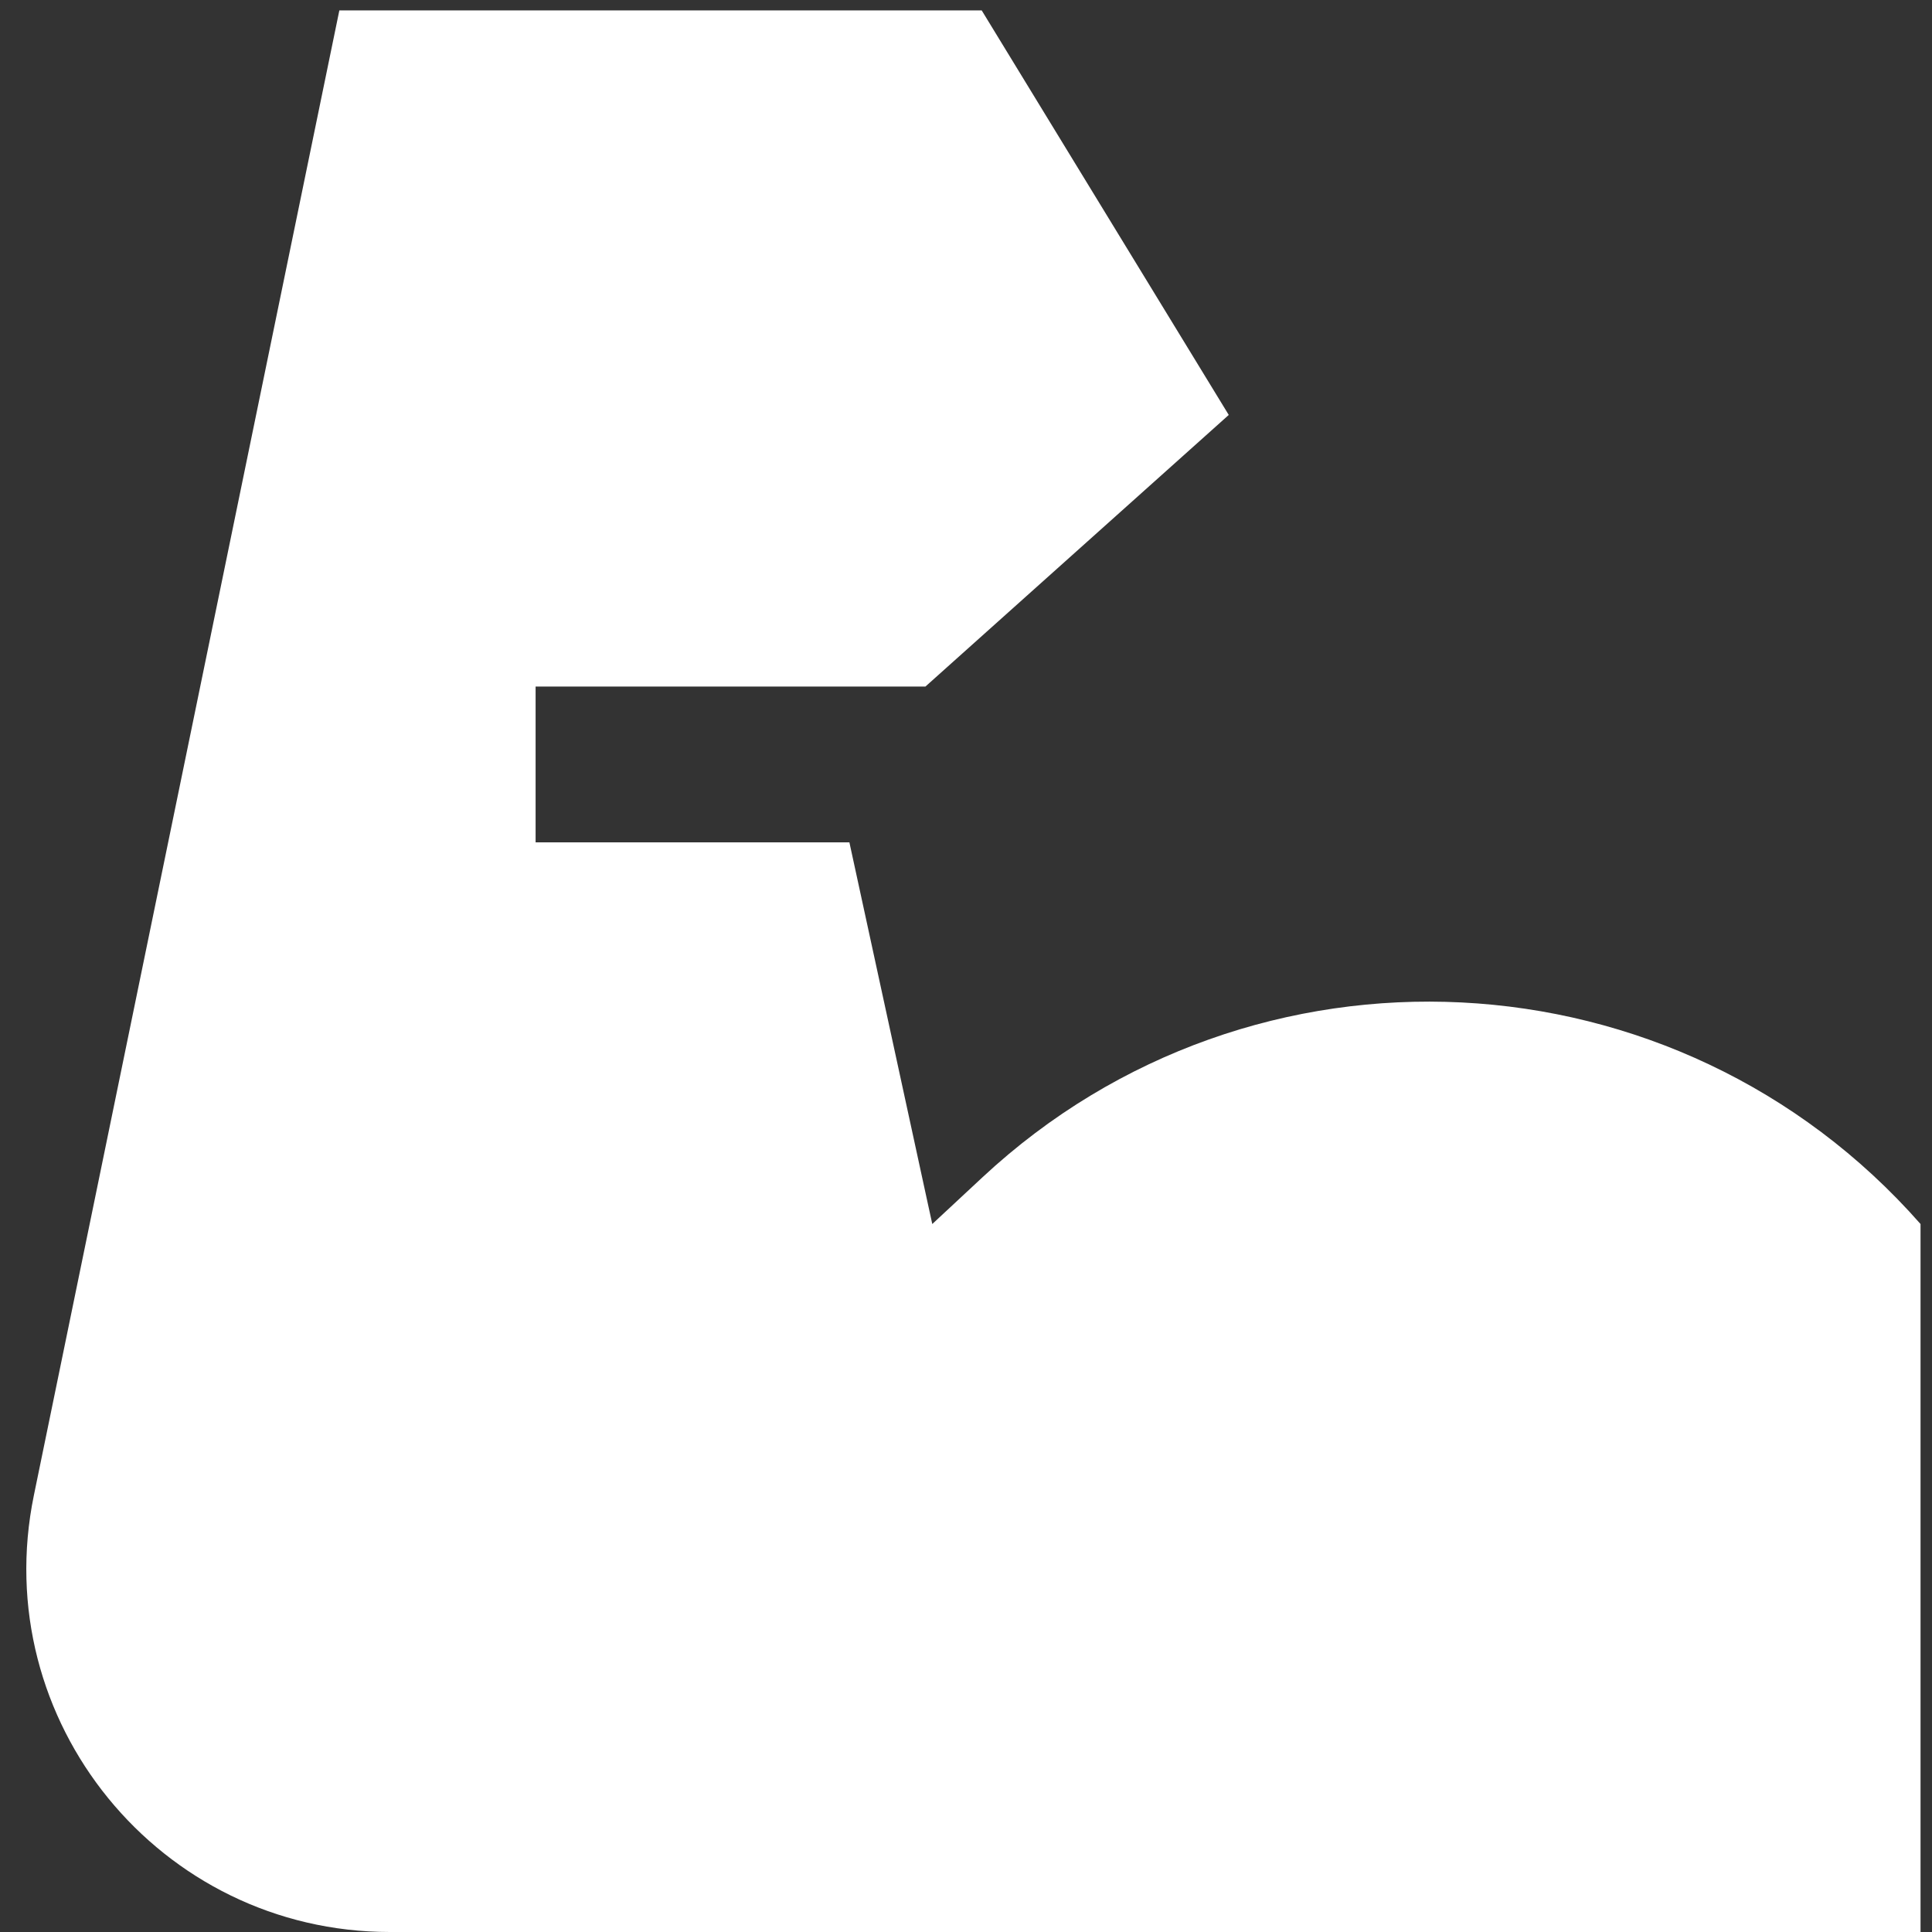 <svg width="31" height="31" viewBox="0 0 31 31" fill="none" xmlns="http://www.w3.org/2000/svg">
<rect x="0" y="0" width="31" height="31" fill="#333333" stroke="none"/>
<path fill-rule="evenodd" clip-rule="evenodd" d="M5.445 0.167H15.752L19.716 6.658L14.849 11.016H8.594V13.516H13.629L14.87 19.232L14.959 19.64L15.769 18.886C20.102 14.855 26.908 15.196 30.816 19.64V31H14.959H6.257C2.563 31 -0.201 27.61 0.544 23.991L2.273 15.583L5.445 0.167Z" fill="white"/>
</svg>
